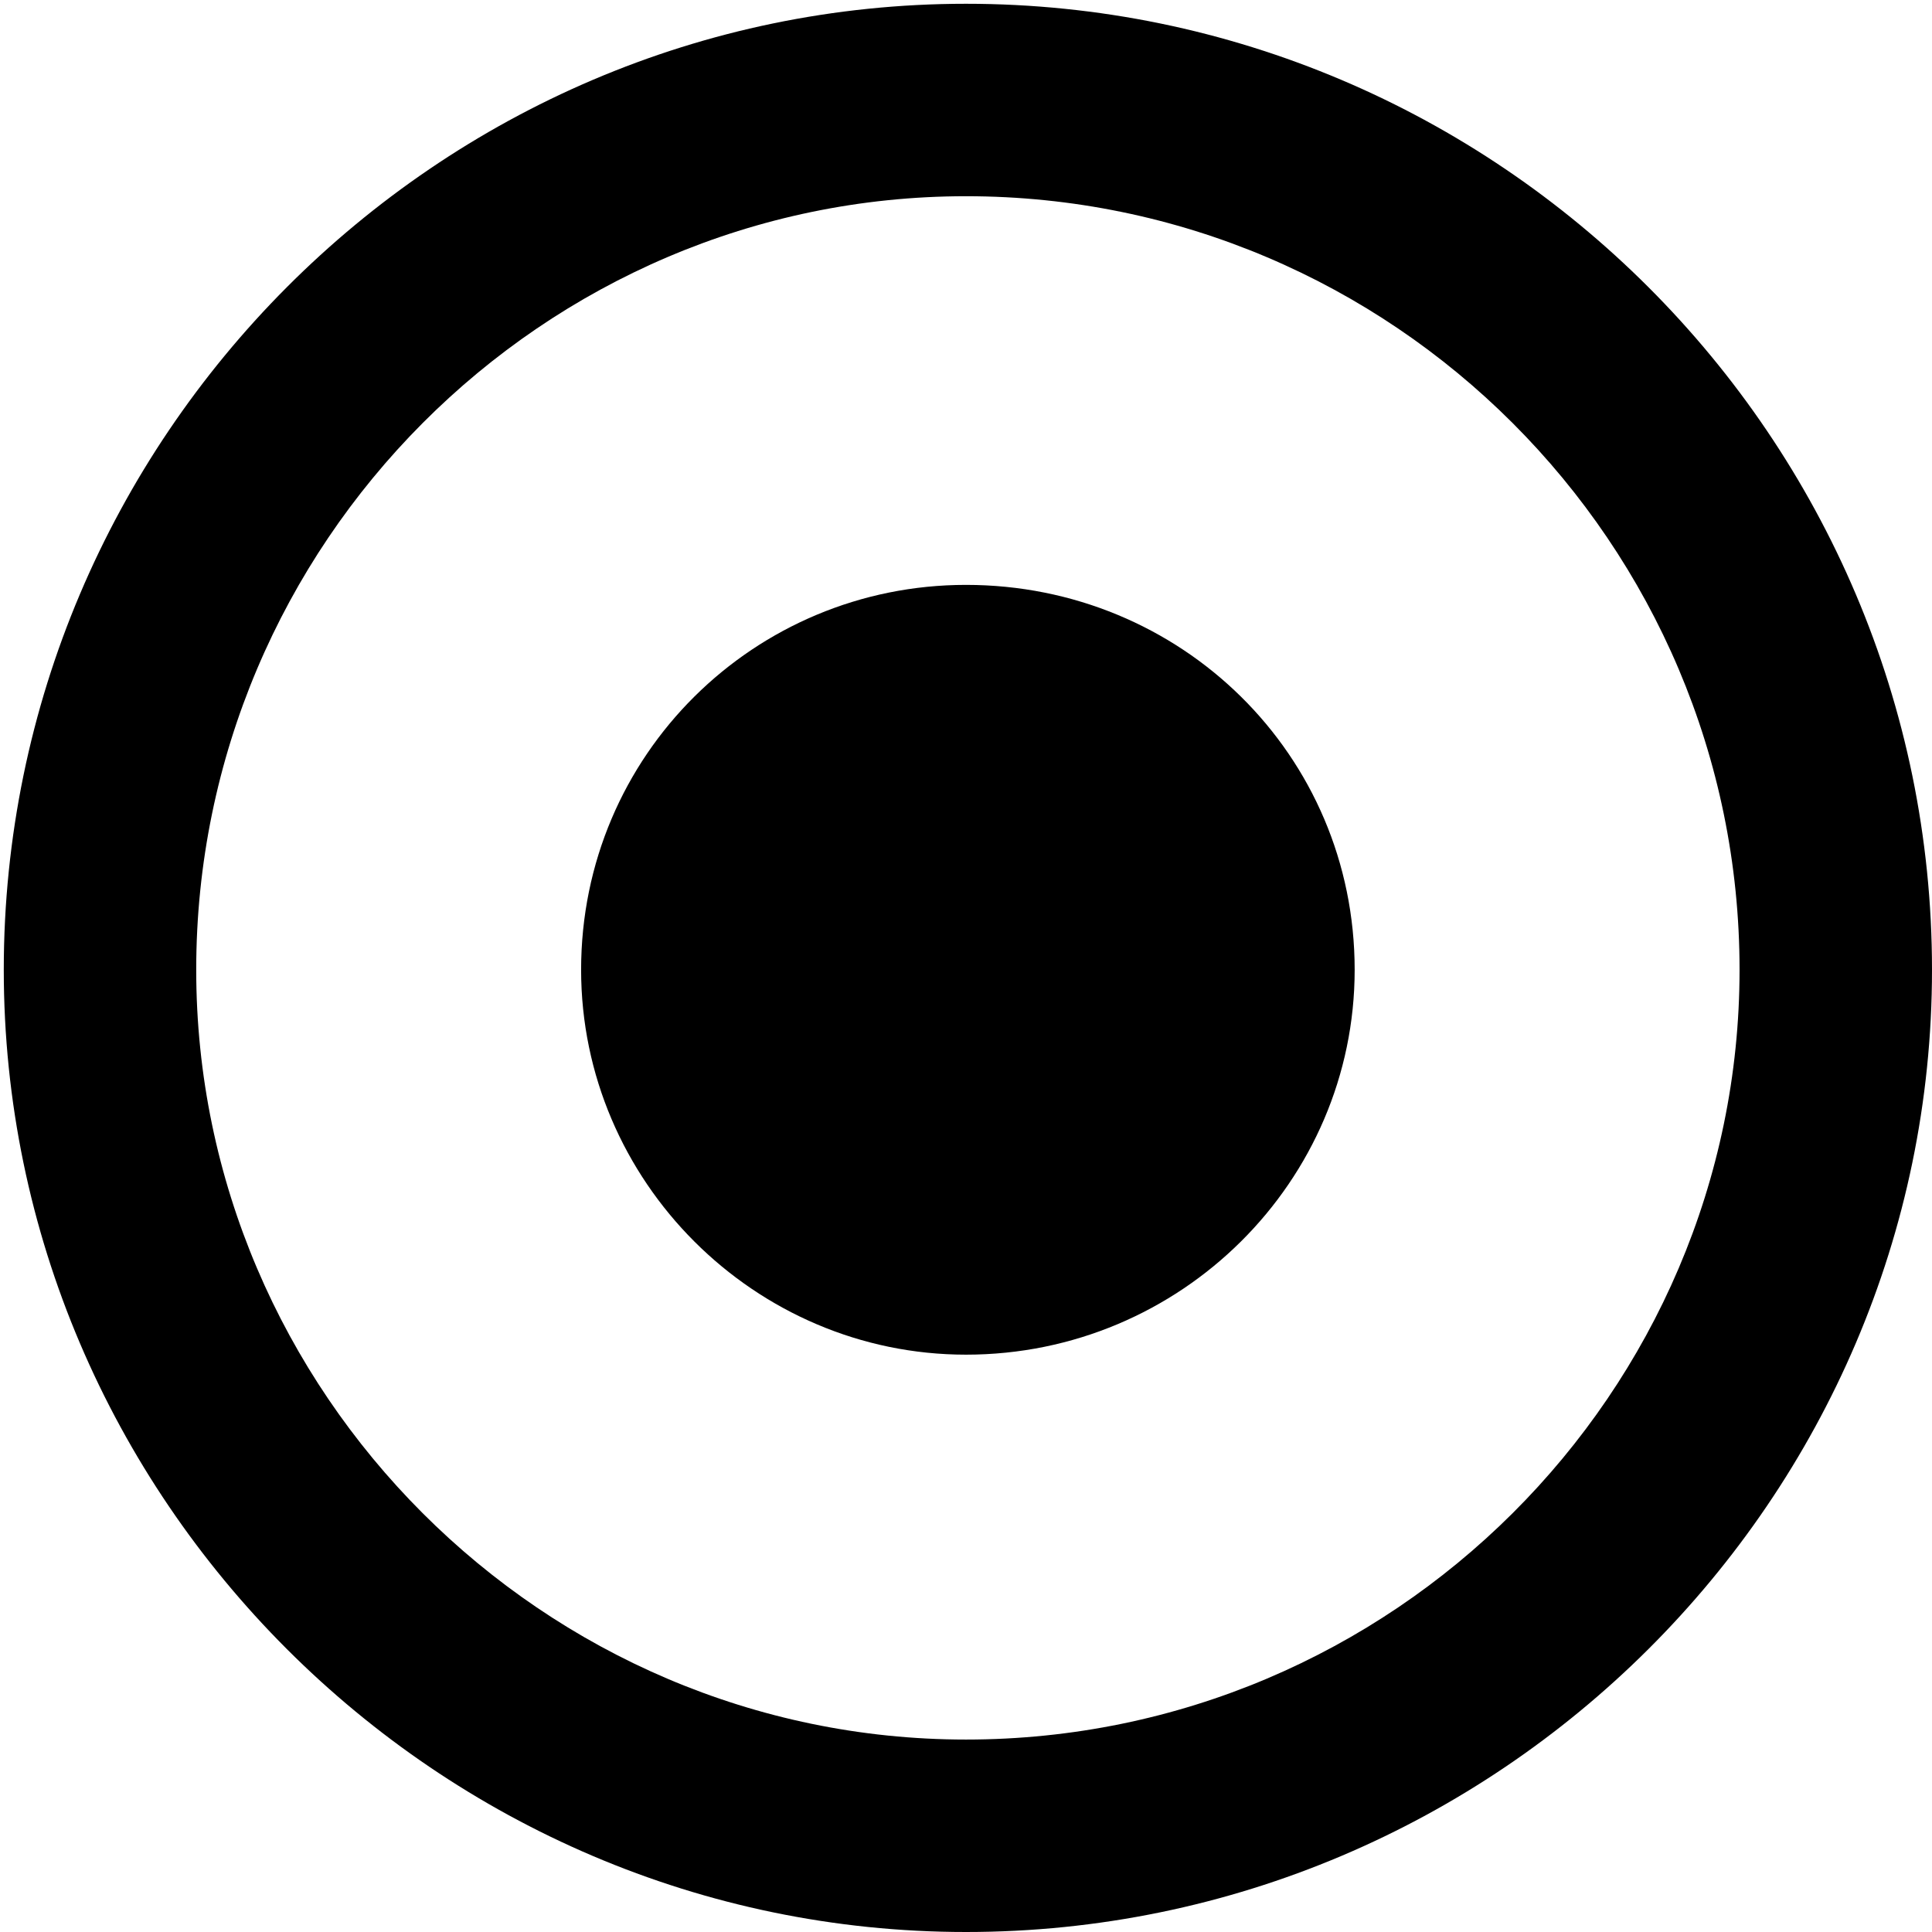 <svg xmlns="http://www.w3.org/2000/svg" viewBox="0 0 512 512">
	<path d="M256 1c141 0 256 115 256 256 0 140-115 255-256 255C116 512 1 397 1 257 1 116 116 1 256 1zm0 460c113 0 205-92 205-204 0-113-92-205-205-205-112 0-204 92-204 205 0 112 92 204 204 204zm0-306c57 0 103 45 103 102 0 56-46 102-103 102-56 0-102-46-102-102 0-57 46-102 102-102z"/>
</svg>